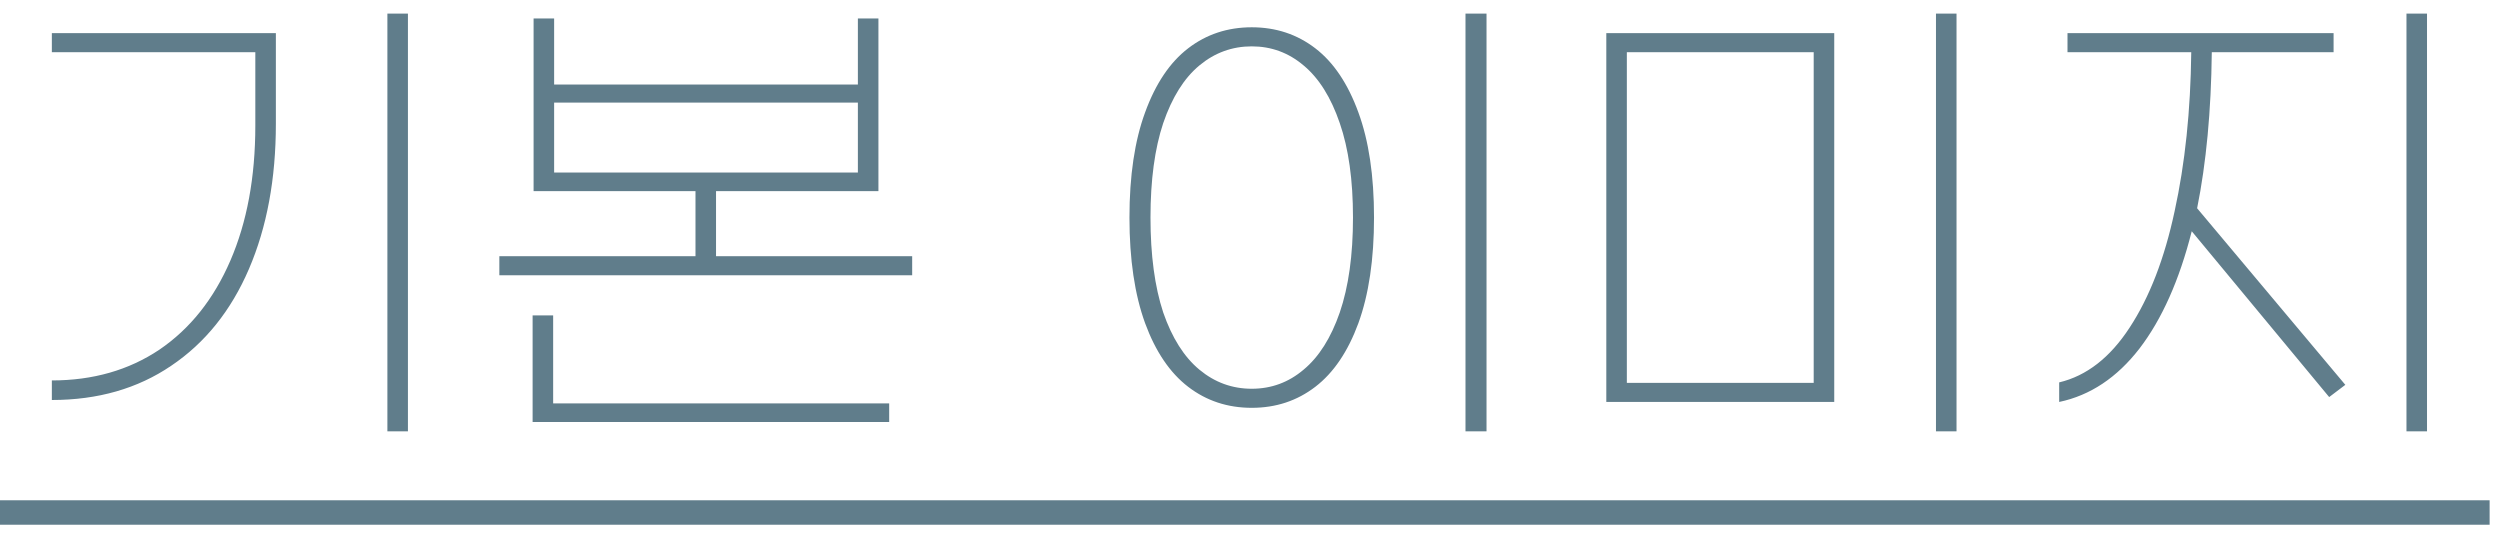 <svg width="46" height="10" viewBox="0 0 46 10" fill="none" xmlns="http://www.w3.org/2000/svg">
<path d="M7.506 7.936H7.128V0.25H7.506V7.936ZM5.076 2.275C5.076 3.289 4.911 4.18 4.581 4.948C4.251 5.716 3.774 6.31 3.15 6.73C2.532 7.15 1.8 7.36 0.954 7.36V7C1.71 7 2.37 6.811 2.934 6.433C3.498 6.049 3.933 5.503 4.239 4.795C4.545 4.087 4.698 3.259 4.698 2.311V0.961H0.954V0.61H5.076V2.275ZM16.784 4.714V5.065H9.188V4.714H12.797V3.517H9.818V0.34H10.196V1.555H15.785V0.34H16.163V3.517H13.175V4.714H16.784ZM10.196 3.175H15.785V1.888H10.196V3.175ZM10.178 7.423H16.361V7.765H9.8V5.803H10.178V7.423ZM27.352 7.936H26.965V0.25H27.352V7.936ZM23.032 0.502C23.476 0.502 23.866 0.631 24.202 0.889C24.538 1.147 24.802 1.54 24.994 2.068C25.186 2.59 25.282 3.235 25.282 4.003C25.282 4.771 25.186 5.419 24.994 5.947C24.802 6.469 24.538 6.859 24.202 7.117C23.866 7.375 23.476 7.504 23.032 7.504C22.588 7.504 22.198 7.375 21.862 7.117C21.526 6.859 21.262 6.469 21.07 5.947C20.878 5.419 20.782 4.771 20.782 4.003C20.782 3.235 20.878 2.59 21.07 2.068C21.262 1.54 21.526 1.147 21.862 0.889C22.198 0.631 22.588 0.502 23.032 0.502ZM23.032 0.853C22.672 0.853 22.351 0.97 22.069 1.204C21.787 1.438 21.565 1.792 21.403 2.266C21.247 2.734 21.169 3.313 21.169 4.003C21.169 4.693 21.247 5.275 21.403 5.749C21.565 6.217 21.787 6.568 22.069 6.802C22.351 7.036 22.672 7.153 23.032 7.153C23.392 7.153 23.71 7.036 23.986 6.802C24.268 6.568 24.49 6.217 24.652 5.749C24.814 5.275 24.895 4.693 24.895 4.003C24.895 3.313 24.814 2.734 24.652 2.266C24.49 1.792 24.268 1.438 23.986 1.204C23.71 0.97 23.392 0.853 23.032 0.853ZM36 7.936H35.622V0.25H36V7.936ZM33.75 7.396H29.556V0.61H33.75V7.396ZM33.372 7.045V0.961H29.934V7.045H33.372ZM44.657 0.25V7.936H44.279V0.25H44.657ZM40.697 0.961C40.685 2.041 40.595 2.998 40.427 3.832L43.154 7.081L42.857 7.306L40.328 4.255C40.1 5.155 39.779 5.875 39.365 6.415C38.951 6.949 38.459 7.276 37.889 7.396V7.036C38.393 6.916 38.825 6.58 39.185 6.028C39.551 5.47 39.827 4.756 40.013 3.886C40.205 3.01 40.307 2.035 40.319 0.961H38.042V0.61H42.938V0.961H40.697Z" fill="#607D8B"/>
<path d="M0 9.205H45.809V9.655H0V9.205Z" fill="#607D8B"/>
</svg>

